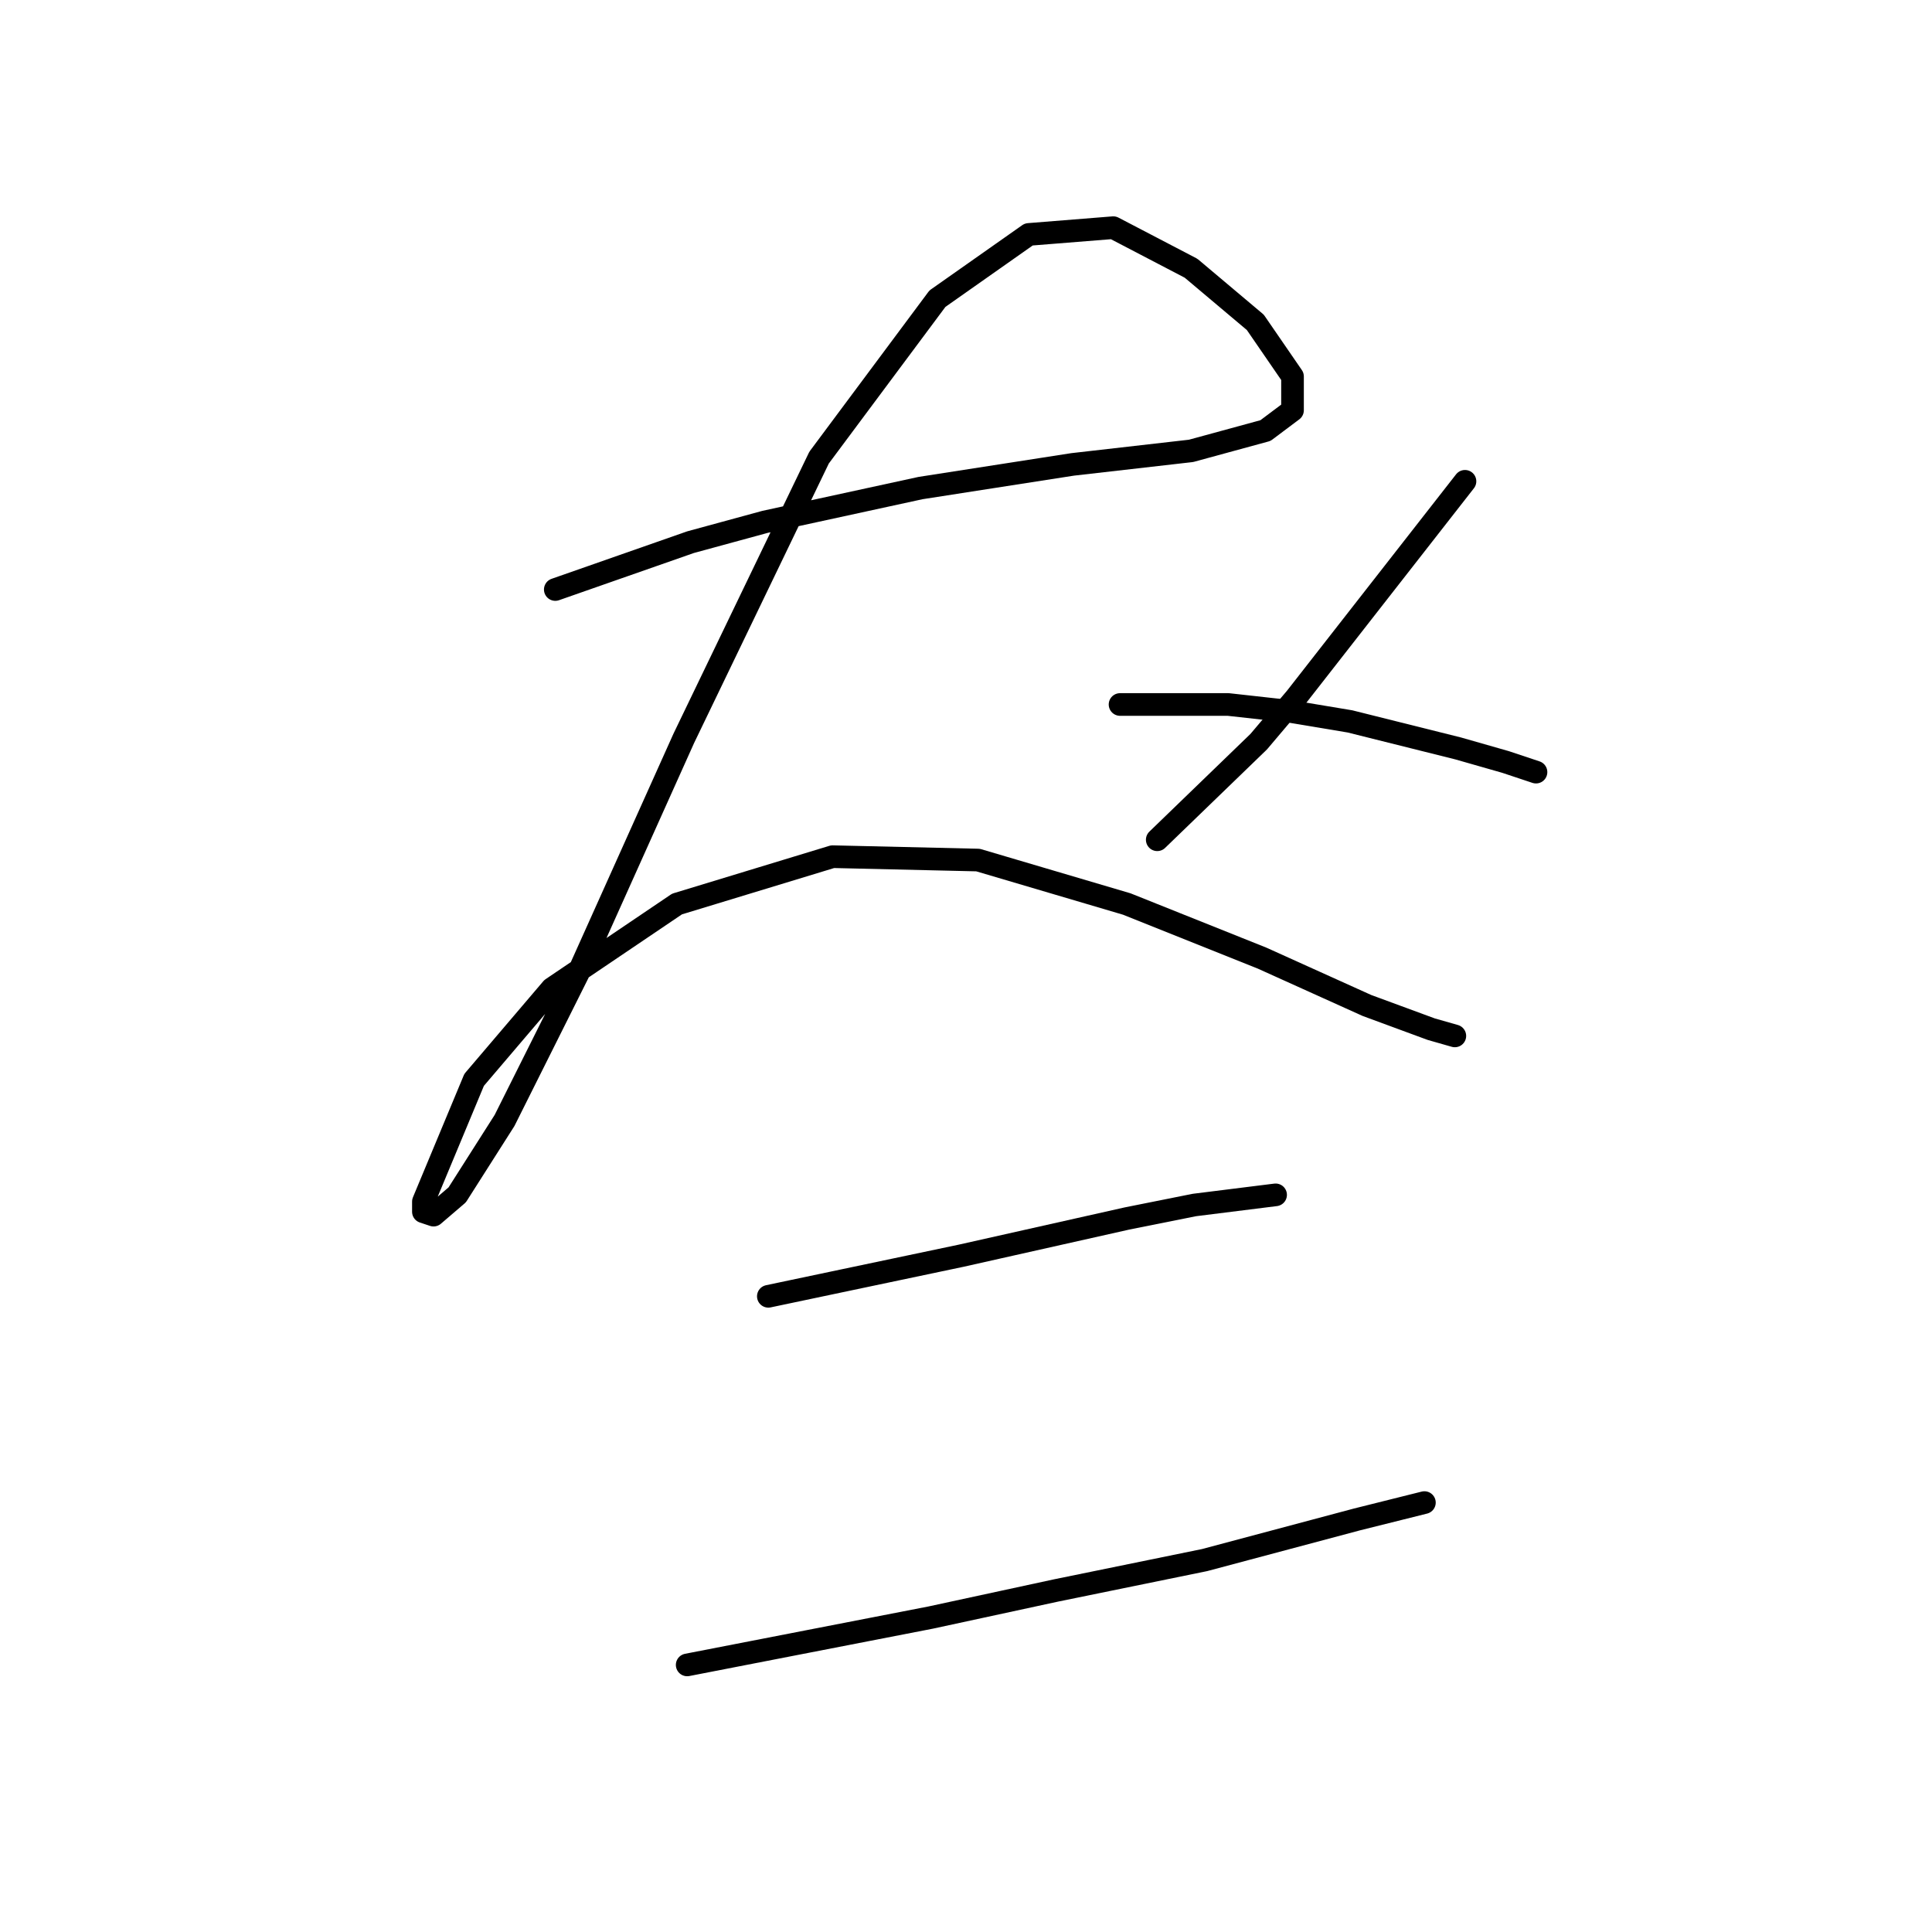 <?xml version="1.0" standalone="no"?>
    <svg width="256" height="256" xmlns="http://www.w3.org/2000/svg" version="1.1">
    <polyline stroke="black" stroke-width="3" stroke-linecap="round" fill="transparent" stroke-linejoin="round" points="73.579 78.114 82.541 74.977 91.503 71.84 101.361 69.152 121.974 64.671 142.138 61.534 157.822 59.742 167.68 57.053 171.265 54.364 171.265 49.883 166.336 42.714 157.822 35.544 147.515 30.167 136.313 31.063 124.214 39.577 108.531 60.638 90.607 97.83 76.715 128.749 66.857 148.466 60.584 158.324 57.447 161.012 56.103 160.564 56.103 159.22 62.824 143.088 73.131 130.99 89.71 119.787 110.323 113.514 129.591 113.962 149.308 119.787 167.232 126.957 181.123 133.23 189.637 136.367 192.774 137.263 192.774 137.263 " />
        <polyline stroke="black" stroke-width="3" stroke-linecap="round" fill="transparent" stroke-linejoin="round" points="194.118 63.775 182.915 78.114 171.713 92.453 166.784 98.278 153.341 111.273 153.341 111.273 " />
        <polyline stroke="black" stroke-width="3" stroke-linecap="round" fill="transparent" stroke-linejoin="round" points="148.411 93.349 155.581 93.349 162.751 93.349 170.817 94.245 178.882 95.59 193.222 99.174 199.495 100.967 203.528 102.311 203.528 102.311 " />
        <polyline stroke="black" stroke-width="3" stroke-linecap="round" fill="transparent" stroke-linejoin="round" points="101.809 171.767 110.323 169.974 118.837 168.182 127.351 166.39 149.308 161.461 158.27 159.668 169.024 158.324 169.024 158.324 " />
        <polyline stroke="black" stroke-width="3" stroke-linecap="round" fill="transparent" stroke-linejoin="round" points="91.055 220.61 107.186 217.473 123.318 214.336 139.898 210.752 159.614 206.719 179.779 201.341 188.741 199.101 188.741 199.101 " />
        </svg>